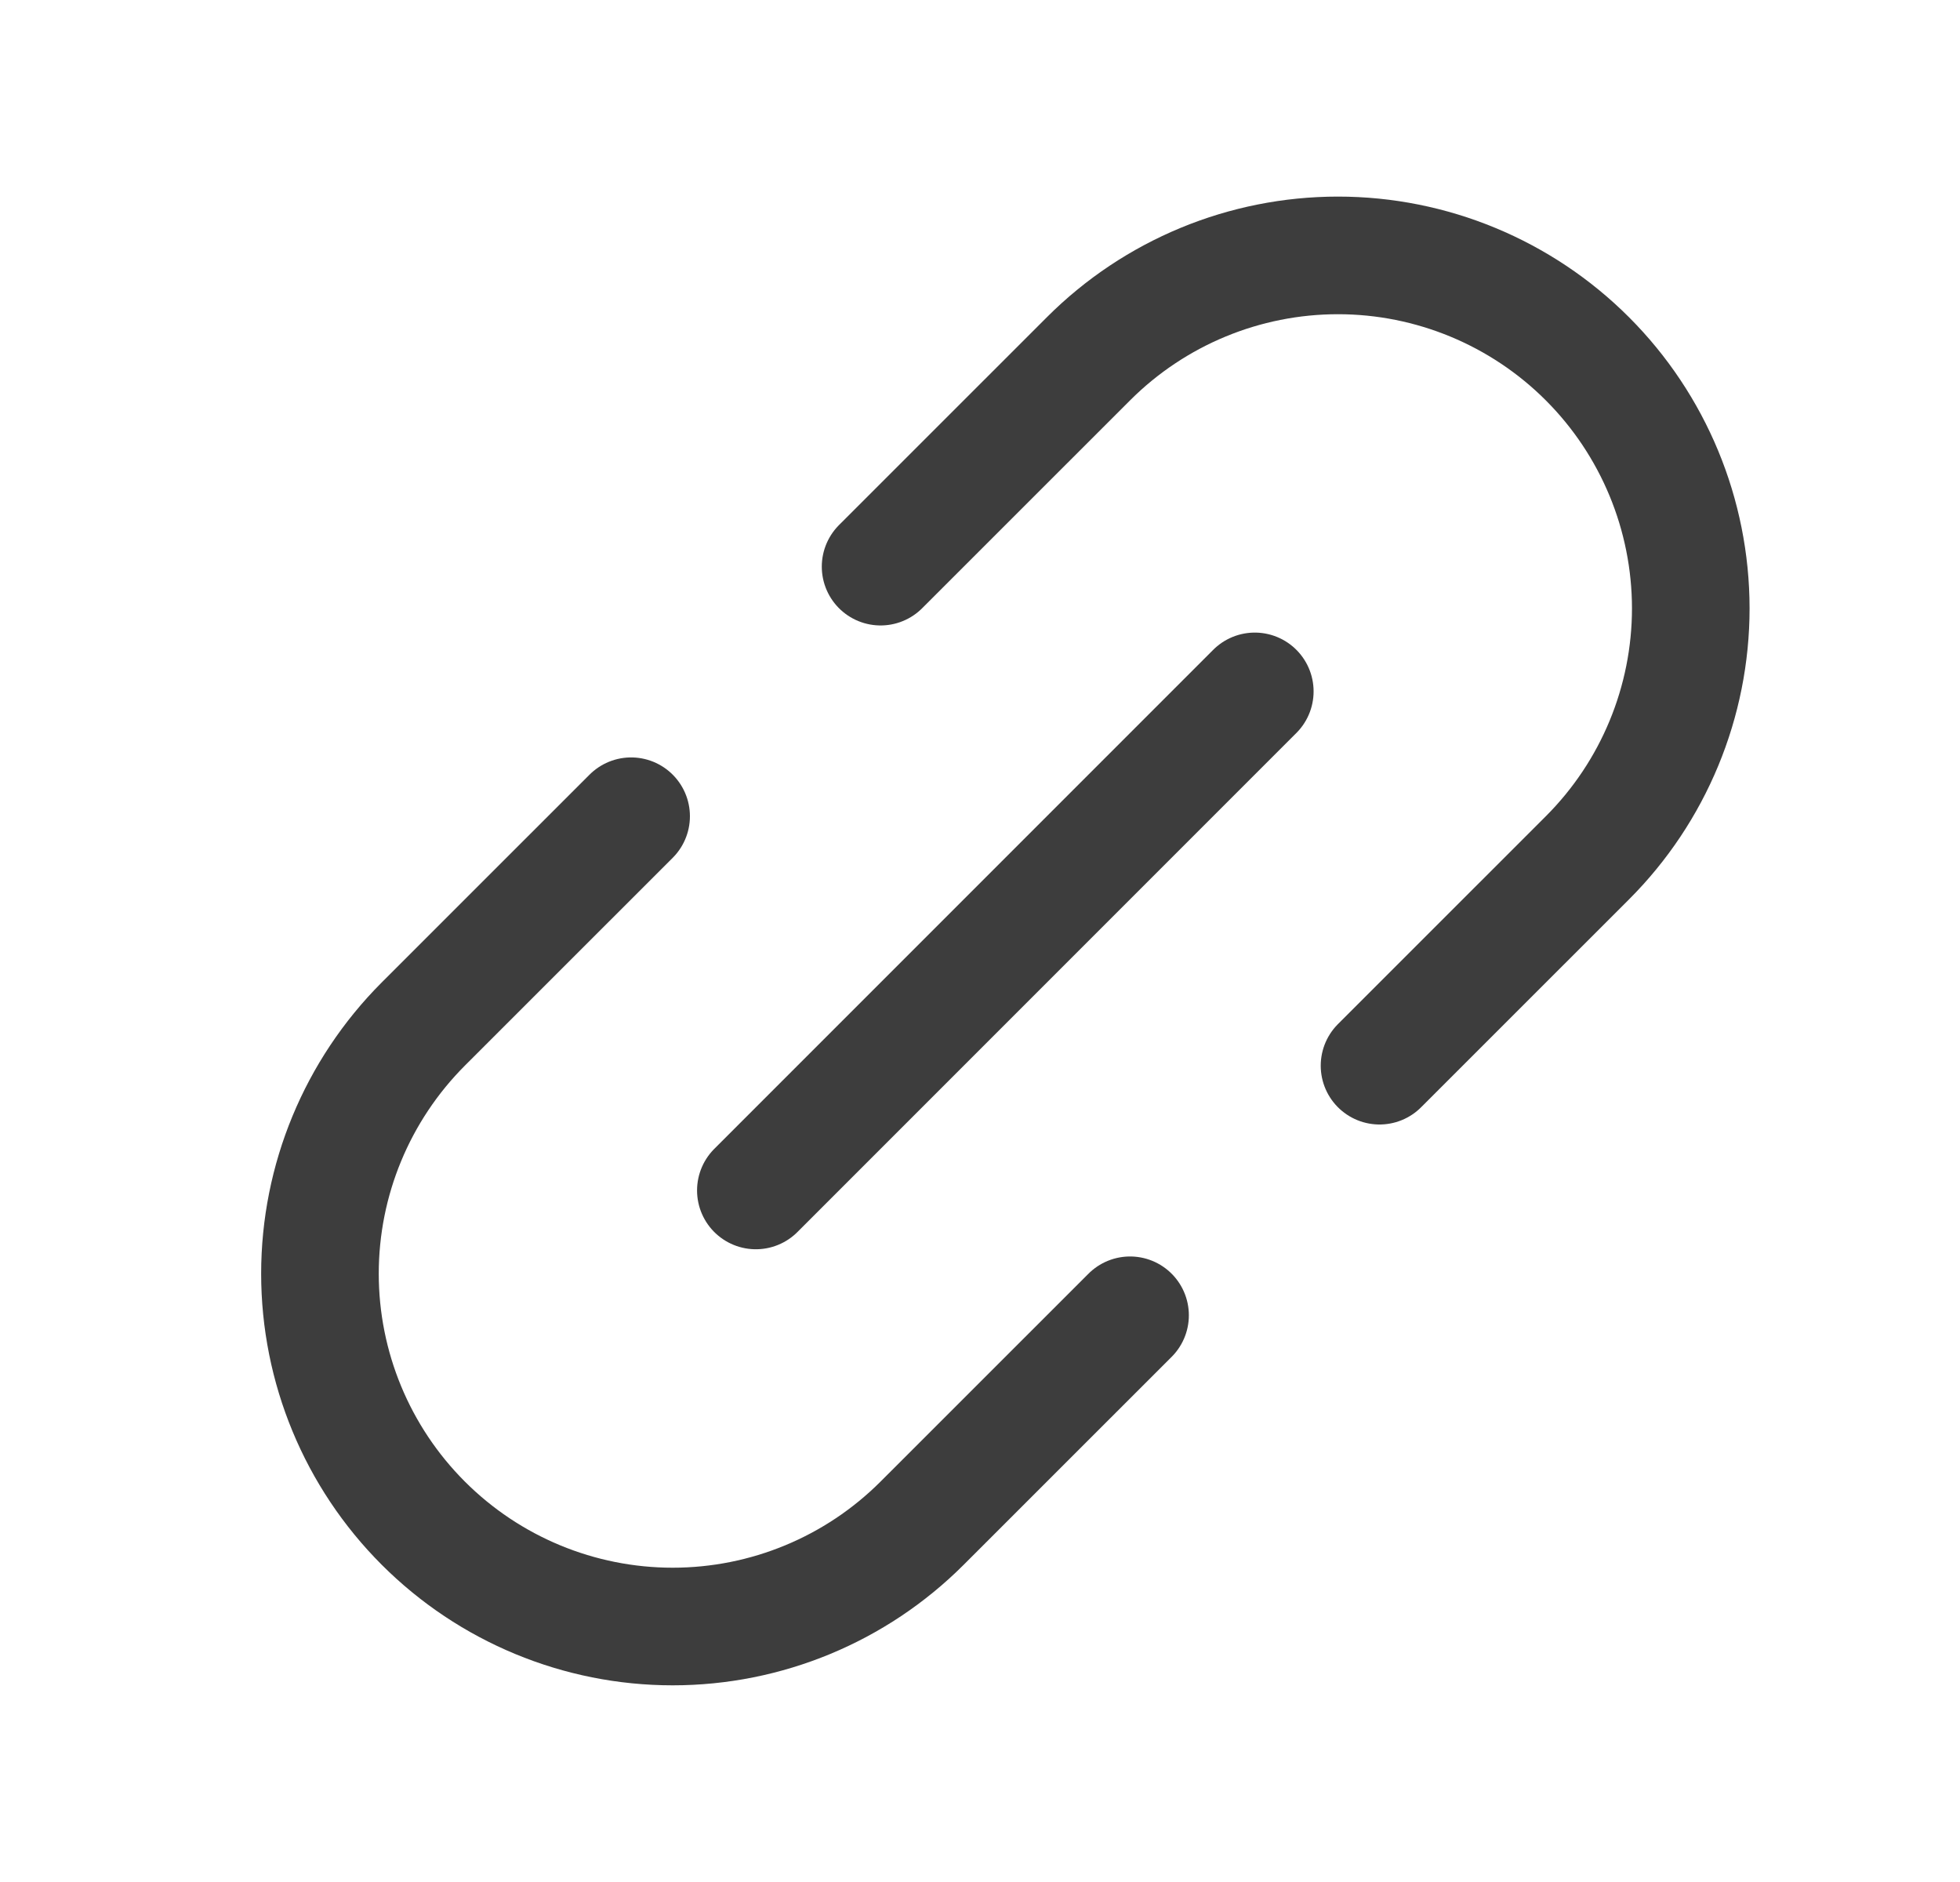<svg width="25" height="24" viewBox="0 0 25 24" fill="none" xmlns="http://www.w3.org/2000/svg">
<path d="M9.641 15.181L16.005 8.817M14.414 16.773L11.762 19.424C10.918 20.268 9.774 20.742 8.58 20.742C7.387 20.742 6.243 20.268 5.399 19.424C4.555 18.58 4.081 17.436 4.081 16.242C4.081 15.049 4.555 13.905 5.398 13.06L8.05 10.409M17.596 13.59L20.248 10.939C21.092 10.095 21.566 8.95 21.566 7.757C21.565 6.564 21.091 5.419 20.247 4.575C19.404 3.732 18.259 3.257 17.066 3.257C15.873 3.257 14.728 3.731 13.884 4.575L11.232 7.226" stroke="#3D3D3D" stroke-width="1.5" stroke-linecap="round" stroke-linejoin="round"/>
</svg>
